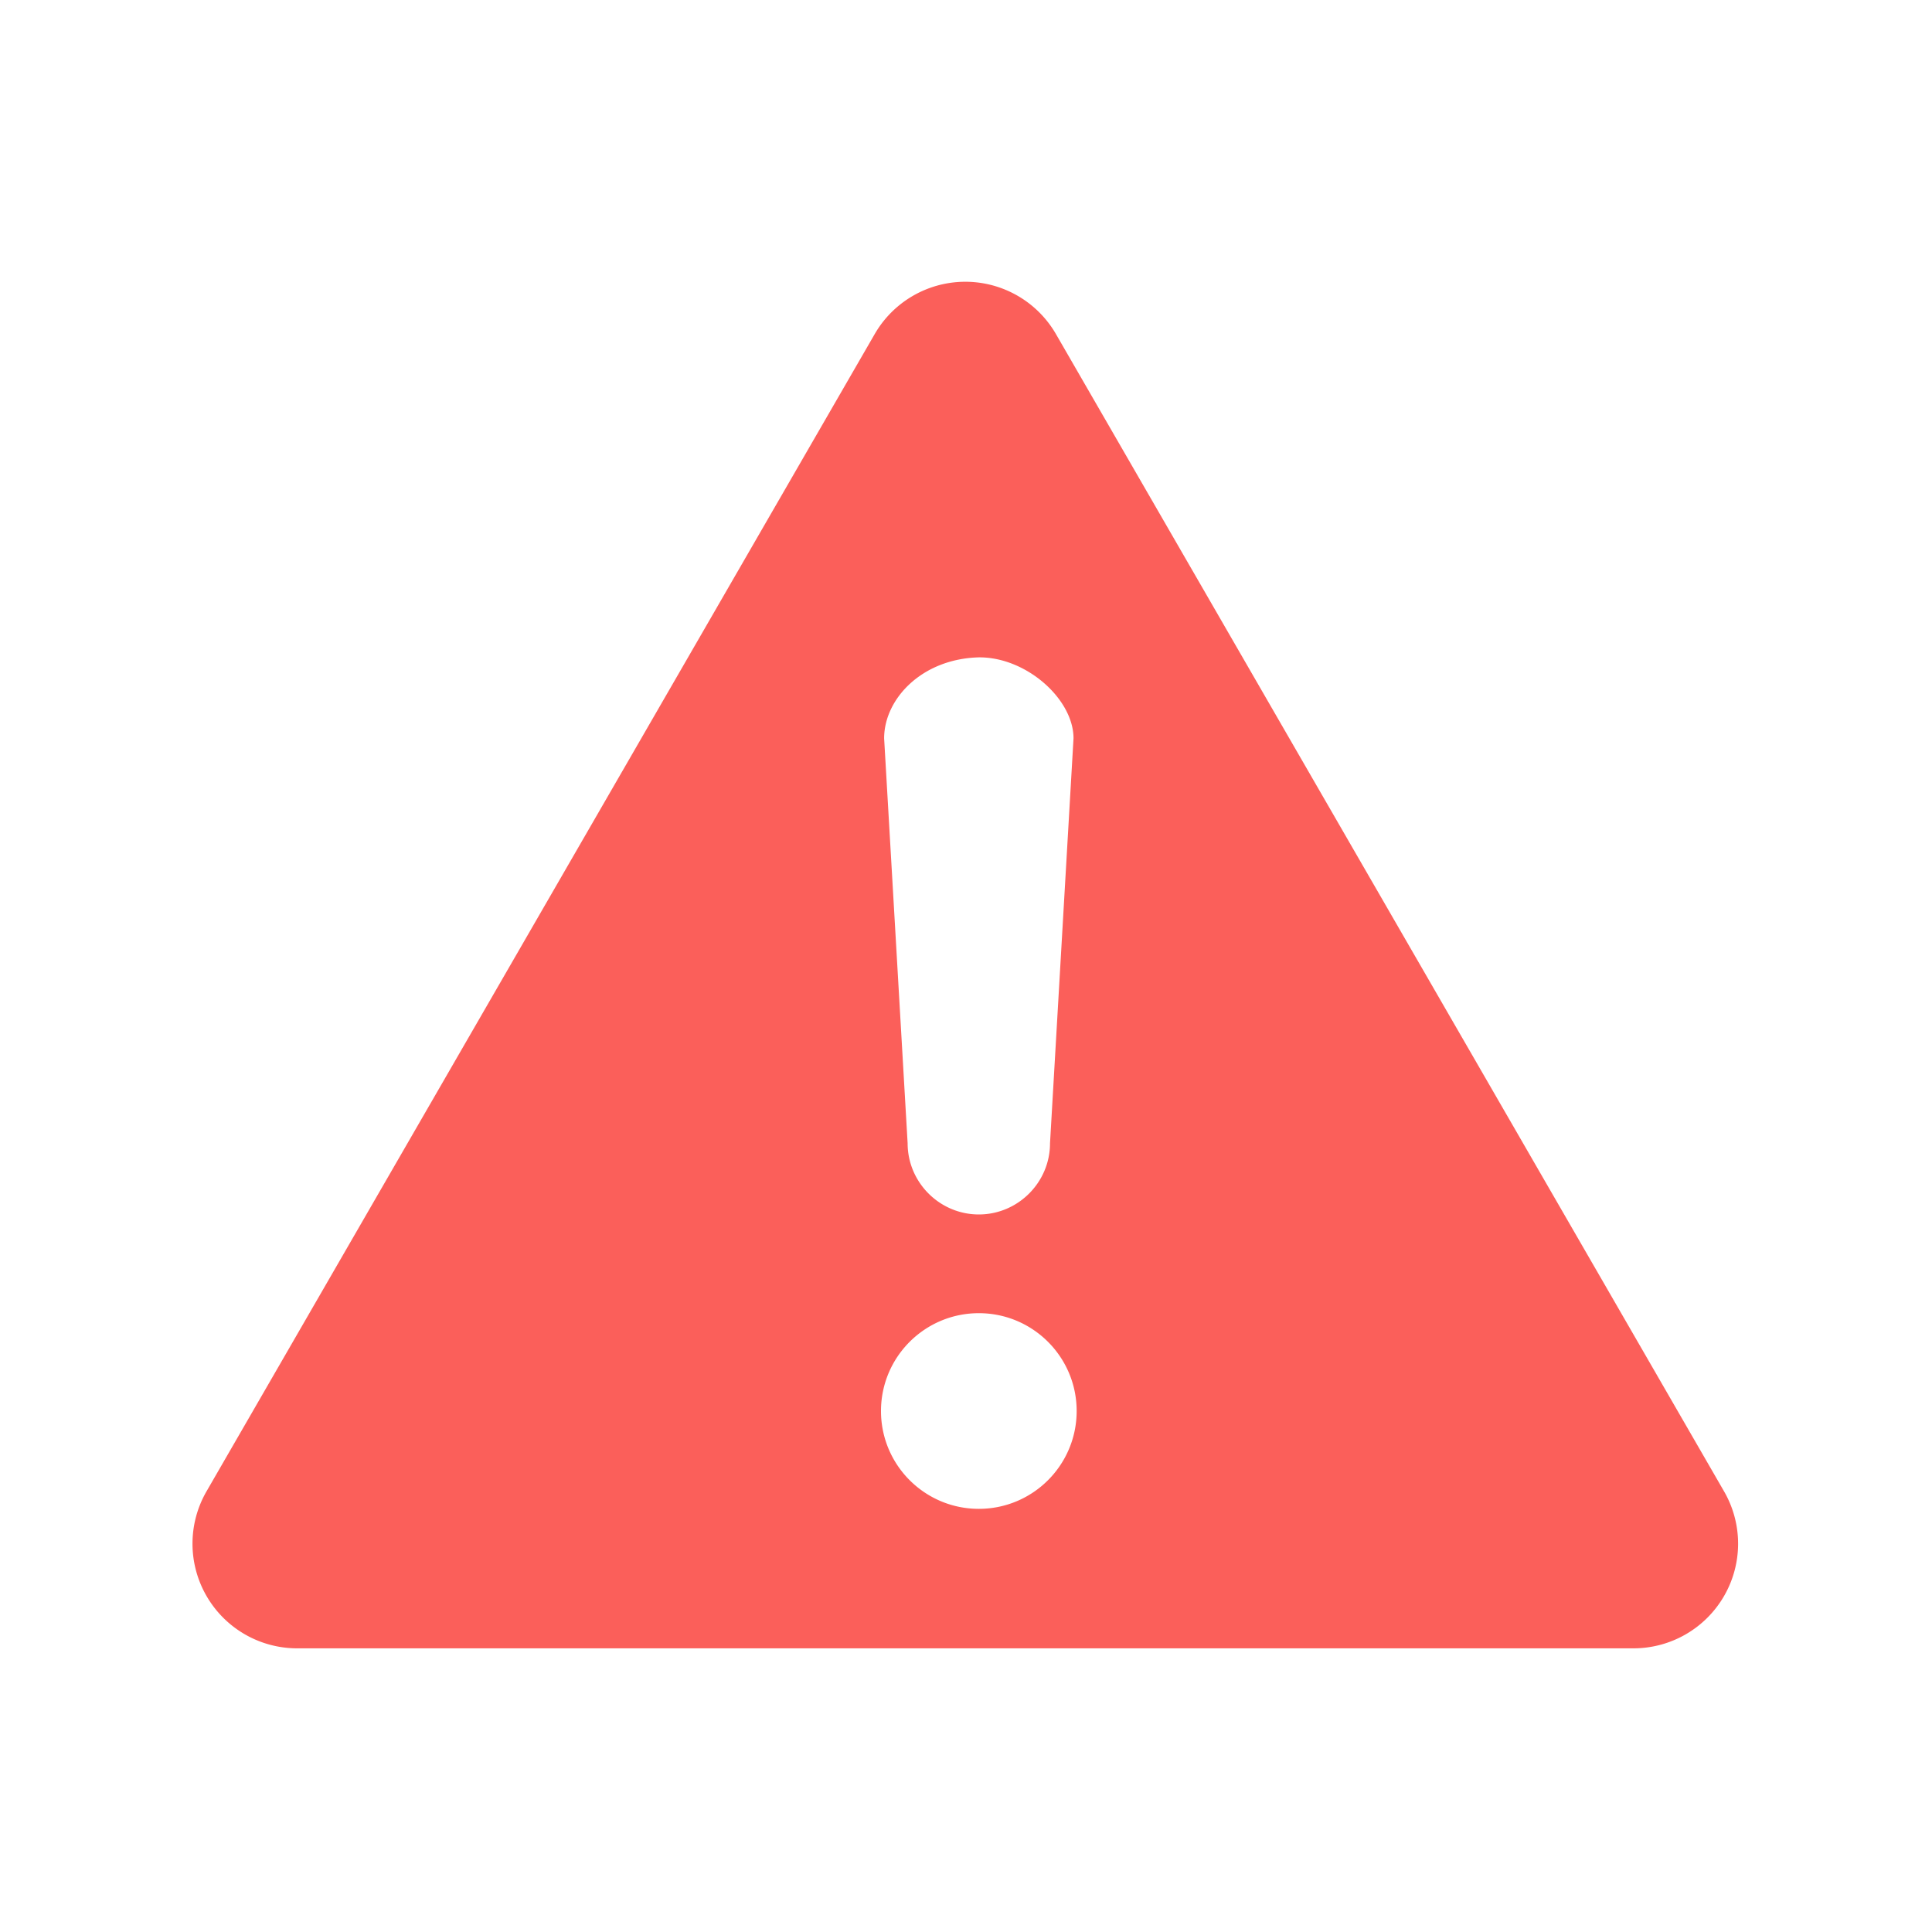 <?xml version="1.0" standalone="no"?><!DOCTYPE svg PUBLIC "-//W3C//DTD SVG 1.1//EN" "http://www.w3.org/Graphics/SVG/1.1/DTD/svg11.dtd"><svg t="1585021874935" class="icon" viewBox="0 0 1024 1024" version="1.1" xmlns="http://www.w3.org/2000/svg" p-id="1980" xmlns:xlink="http://www.w3.org/1999/xlink" width="200" height="200"><defs><style type="text/css"></style></defs><path d="M913.779 790.438L559.68 177.075a55.469 55.469 0 0 0-96.077 0L109.466 790.438a55.425 55.425 0 0 0 0 55.475 55.469 55.469 0 0 0 48.038 27.738h708.25c19.827 0 38.118-10.573 48.038-27.738a55.425 55.425 0 0 0-0.013-55.475zM518.797 348.416c25.203-0.205 50.189 22.17 50.189 42.918l-12.454 214.618c0 20.749-16.986 37.734-37.734 37.734s-37.734-16.986-37.734-37.734l-12.454-214.618c0-20.749 19.802-42.112 50.189-42.918z m0 451.302c-28.634 0-51.853-23.219-51.853-51.853 0-28.634 23.219-51.853 51.853-51.853 28.634 0 51.853 23.219 51.853 51.853 0 28.646-23.219 51.853-51.853 51.853z m0 0" fill="#FB5F5A" p-id="1981"></path></svg>